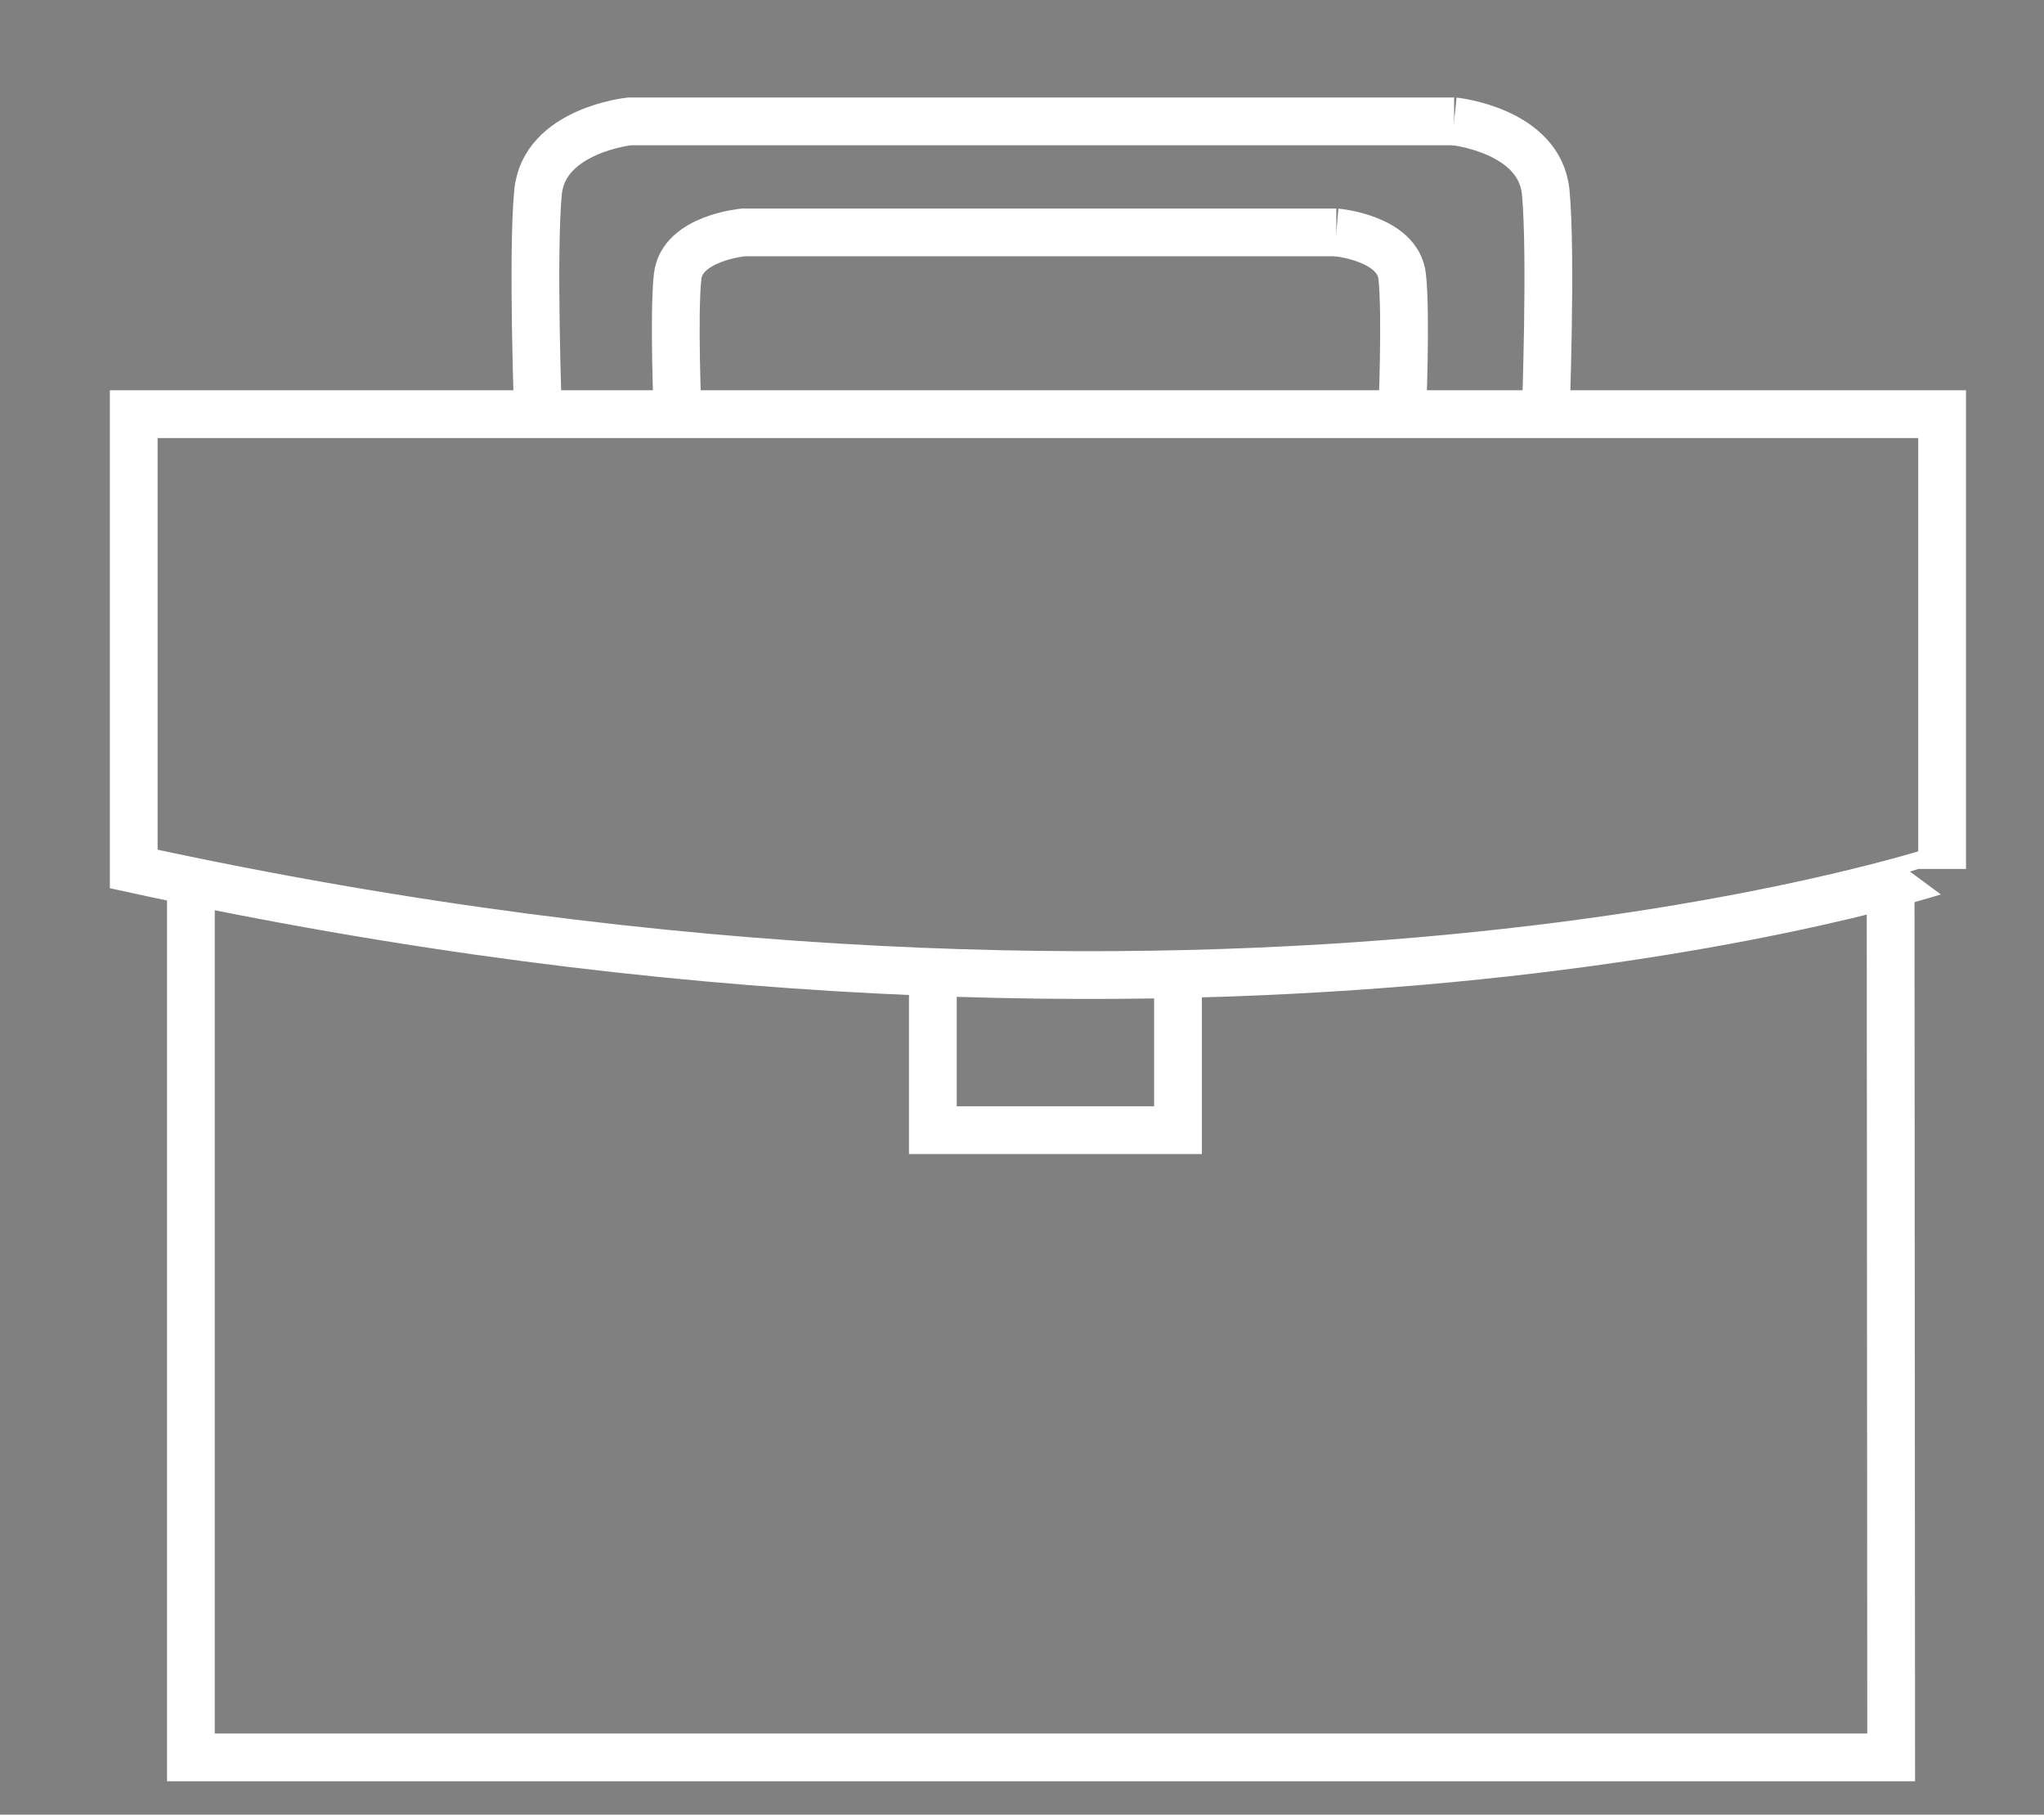 <svg version="1.1" id="Layer_1" xmlns="http://www.w3.org/2000/svg" xmlns:xlink="http://www.w3.org/1999/xlink" x="0px" y="0px"
	 width="214px" height="190px" viewBox="0 0 214 190" style="enable-background:new 0 0 214 190;" xml:space="preserve">
	<rect x="0" y="0" width="214" height="190" fill="#808080" stroke="none"/>
	<defs>
		<style type="text/css">
			.st0{fill:none;stroke:#fff;stroke-width:5;stroke-miterlimit:5;}
		</style>
	</defs>
<path class="st0" d="M19.986,92.543v0.651c0,90.806,0,90.806,0,90.806H175h23l-0.059-91.457"/>
<path class="st0" d="M14,90.983V43.362h189.334v47.622C203.334,90.983,128.69,115.976,14,90.983z"/>
<path class="st1" d="M19.986,92.543"/>
<g>
	<g>
		<g>
			<path class="st0" d="M152.241,12.706c0,0,8.973,0.928,9.591,7.425s0,23.23,0,23.23"/>
		</g>
		<g>
			<path class="st0" d="M56.33,43.362c0,0-0.618-16.733,0-23.23c0.619-6.497,9.591-7.425,9.591-7.425h86.319"/>
		</g>
	</g>
	<g>
		<g>
			<path class="st0" d="M139.907,24.332c0,0,6.452,0.577,6.896,4.609c0.445,4.033,0,14.421,0,14.421"/>
		</g>
		<g>
			<path class="st0" d="M70.947,43.362c0,0-0.444-10.388,0-14.421s6.896-4.609,6.896-4.609h62.064"/>
		</g>
	</g>
</g>
<polyline class="st0" points="123.333,102.091 123.333,118.331 97.667,118.331 97.667,102.091 "/>
</svg>
